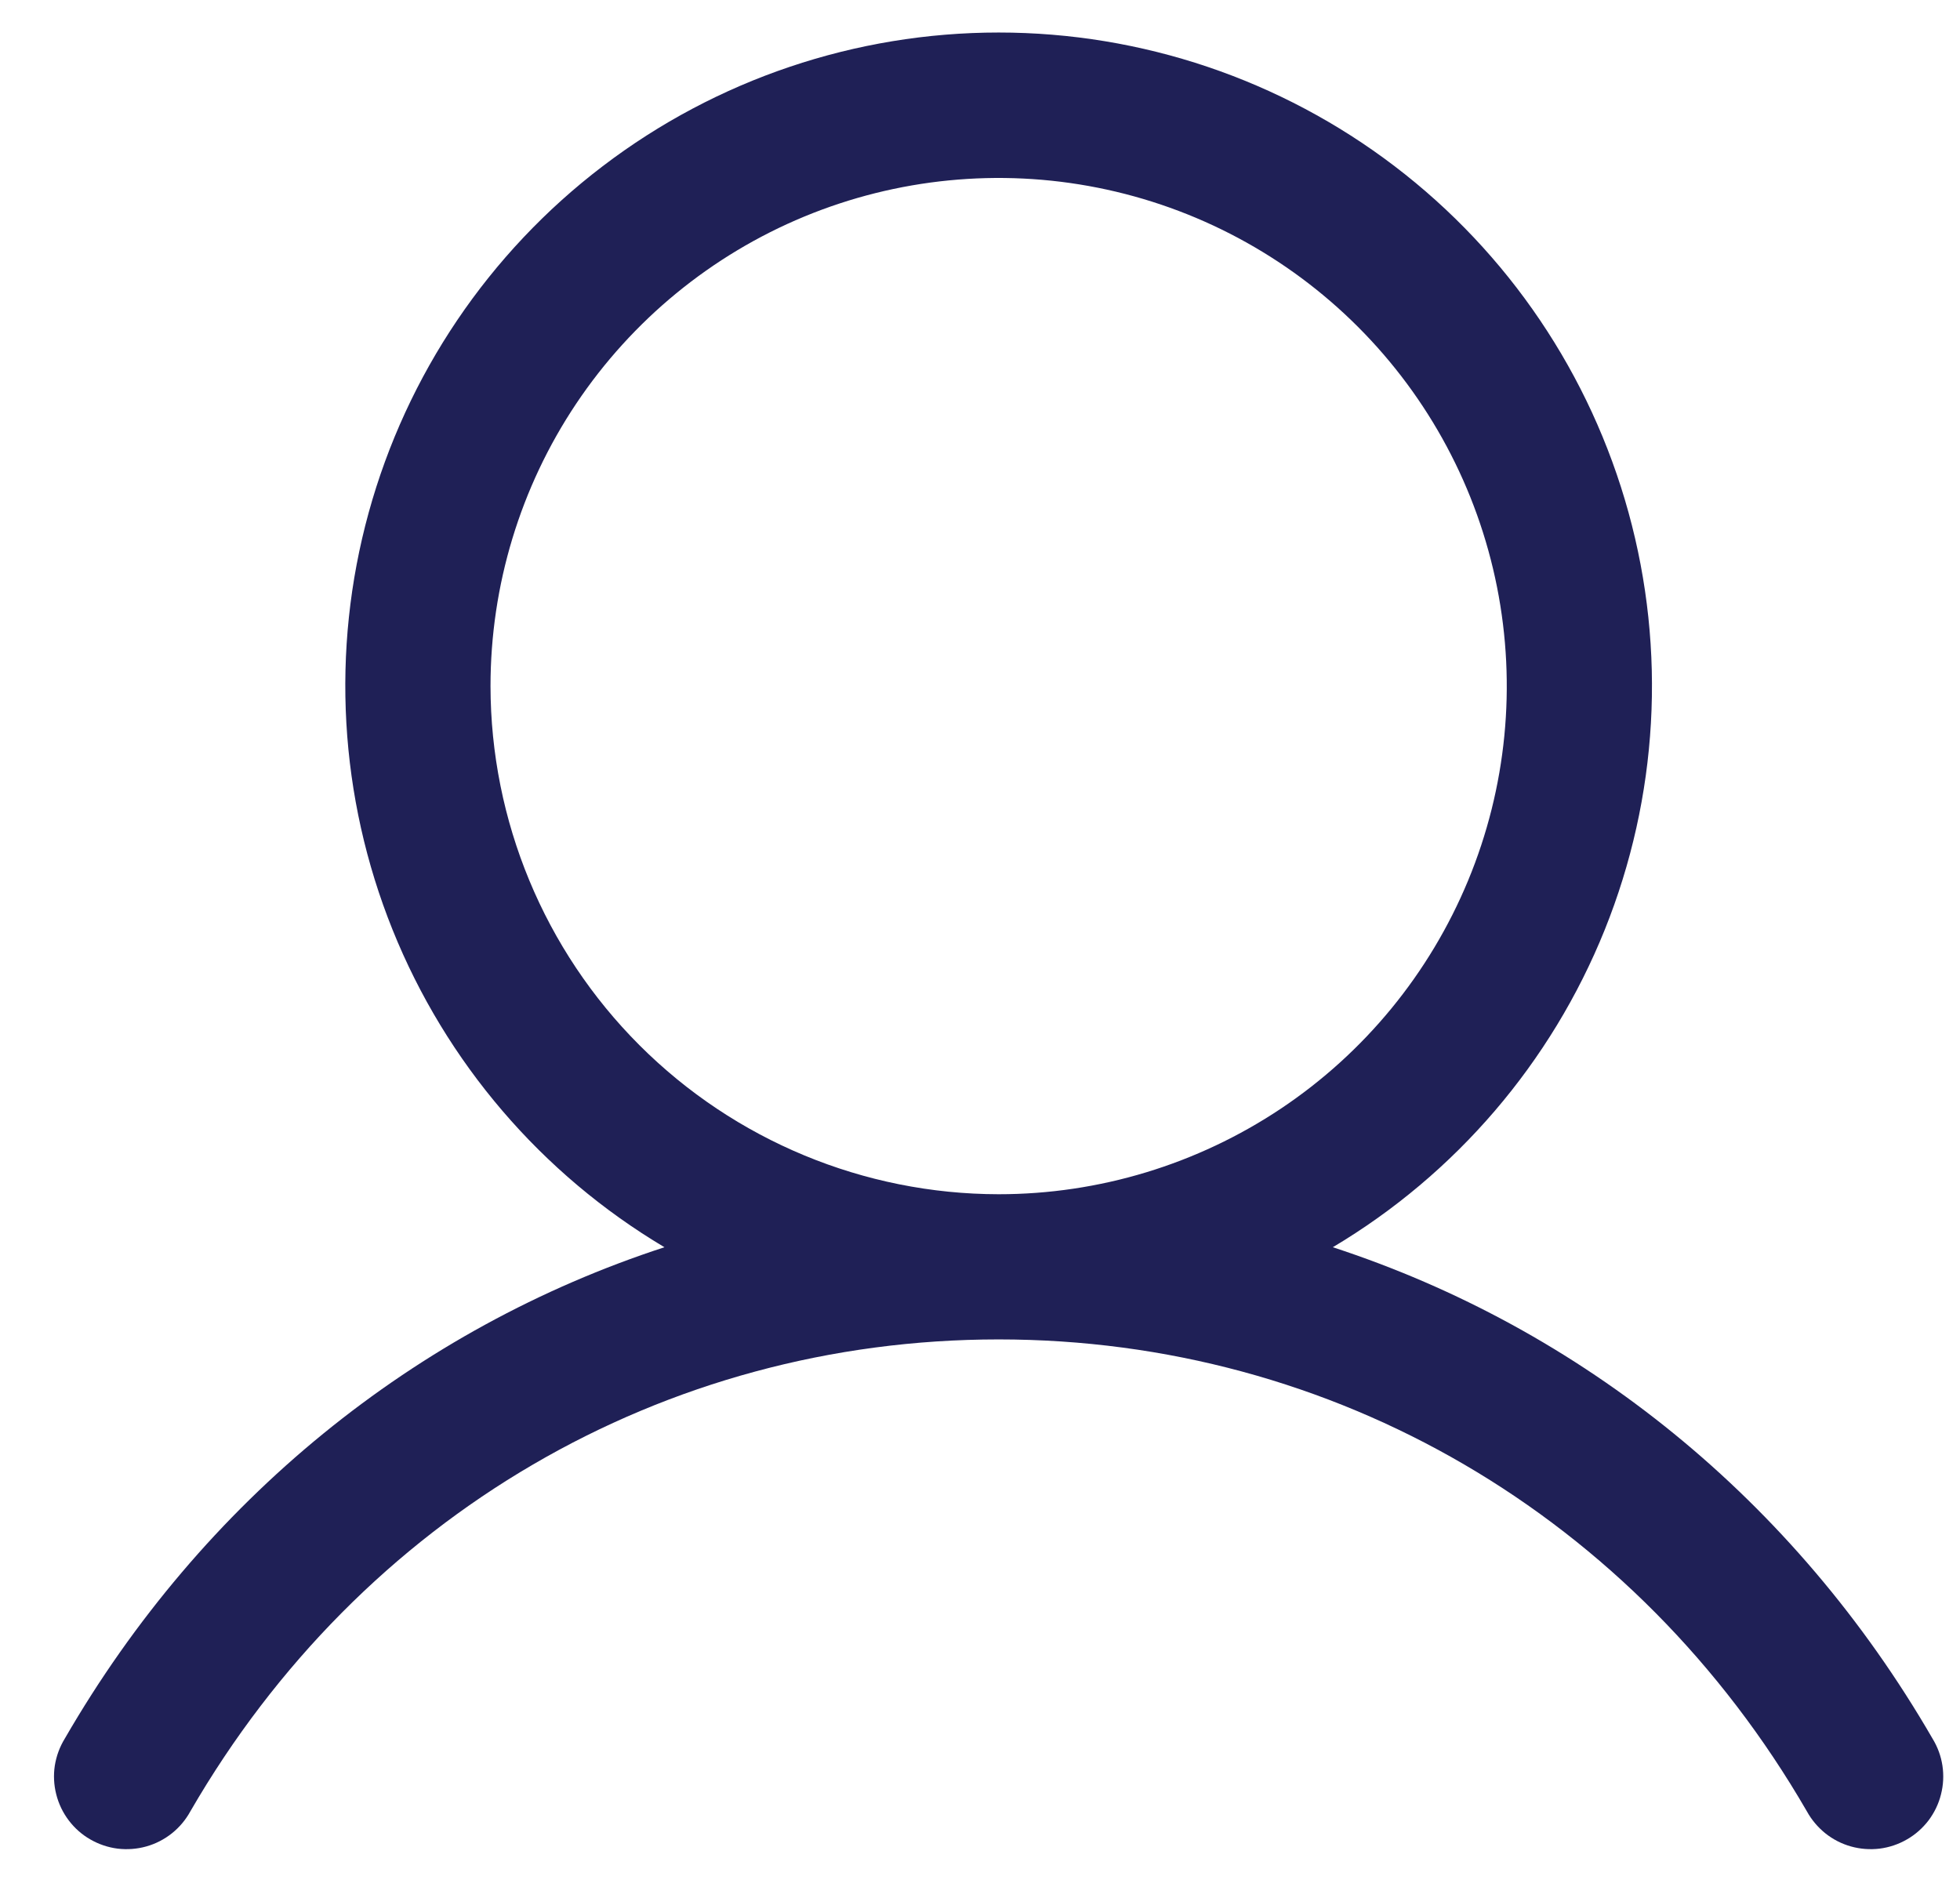 <svg width="27" height="26" viewBox="0 0 27 26" fill="none" xmlns="http://www.w3.org/2000/svg">
<path d="M26.622 23.952C24.718 20.66 21.784 18.3 18.36 17.182C20.054 16.174 21.37 14.637 22.106 12.809C22.842 10.98 22.957 8.961 22.434 7.061C21.911 5.161 20.779 3.484 19.212 2.29C17.644 1.095 15.728 0.448 13.757 0.448C11.786 0.448 9.869 1.095 8.302 2.29C6.734 3.484 5.602 5.161 5.079 7.061C4.556 8.961 4.672 10.98 5.408 12.809C6.144 14.637 7.459 16.174 9.153 17.182C5.729 18.299 2.795 20.659 0.892 23.952C0.822 24.066 0.776 24.192 0.755 24.324C0.735 24.456 0.742 24.591 0.775 24.72C0.808 24.85 0.866 24.971 0.947 25.078C1.027 25.184 1.128 25.274 1.244 25.34C1.36 25.407 1.487 25.45 1.62 25.467C1.752 25.483 1.887 25.473 2.015 25.437C2.144 25.401 2.264 25.339 2.368 25.256C2.473 25.172 2.559 25.069 2.623 24.952C4.978 20.882 9.14 18.452 13.757 18.452C18.373 18.452 22.535 20.882 24.89 24.952C24.954 25.069 25.041 25.172 25.145 25.256C25.249 25.339 25.369 25.401 25.498 25.437C25.626 25.473 25.761 25.483 25.893 25.467C26.026 25.45 26.154 25.407 26.269 25.34C26.385 25.274 26.486 25.184 26.567 25.078C26.647 24.971 26.706 24.85 26.738 24.72C26.771 24.591 26.778 24.456 26.758 24.324C26.738 24.192 26.692 24.066 26.622 23.952ZM6.757 9.452C6.757 8.067 7.167 6.714 7.936 5.563C8.706 4.412 9.799 3.514 11.078 2.984C12.357 2.455 13.764 2.316 15.122 2.586C16.48 2.856 17.727 3.523 18.706 4.502C19.685 5.481 20.352 6.728 20.622 8.086C20.892 9.444 20.754 10.851 20.224 12.13C19.694 13.409 18.797 14.503 17.646 15.272C16.494 16.041 15.141 16.452 13.757 16.452C11.901 16.45 10.121 15.711 8.809 14.399C7.497 13.087 6.759 11.307 6.757 9.452Z" fill="#1F2056"/>
</svg>
